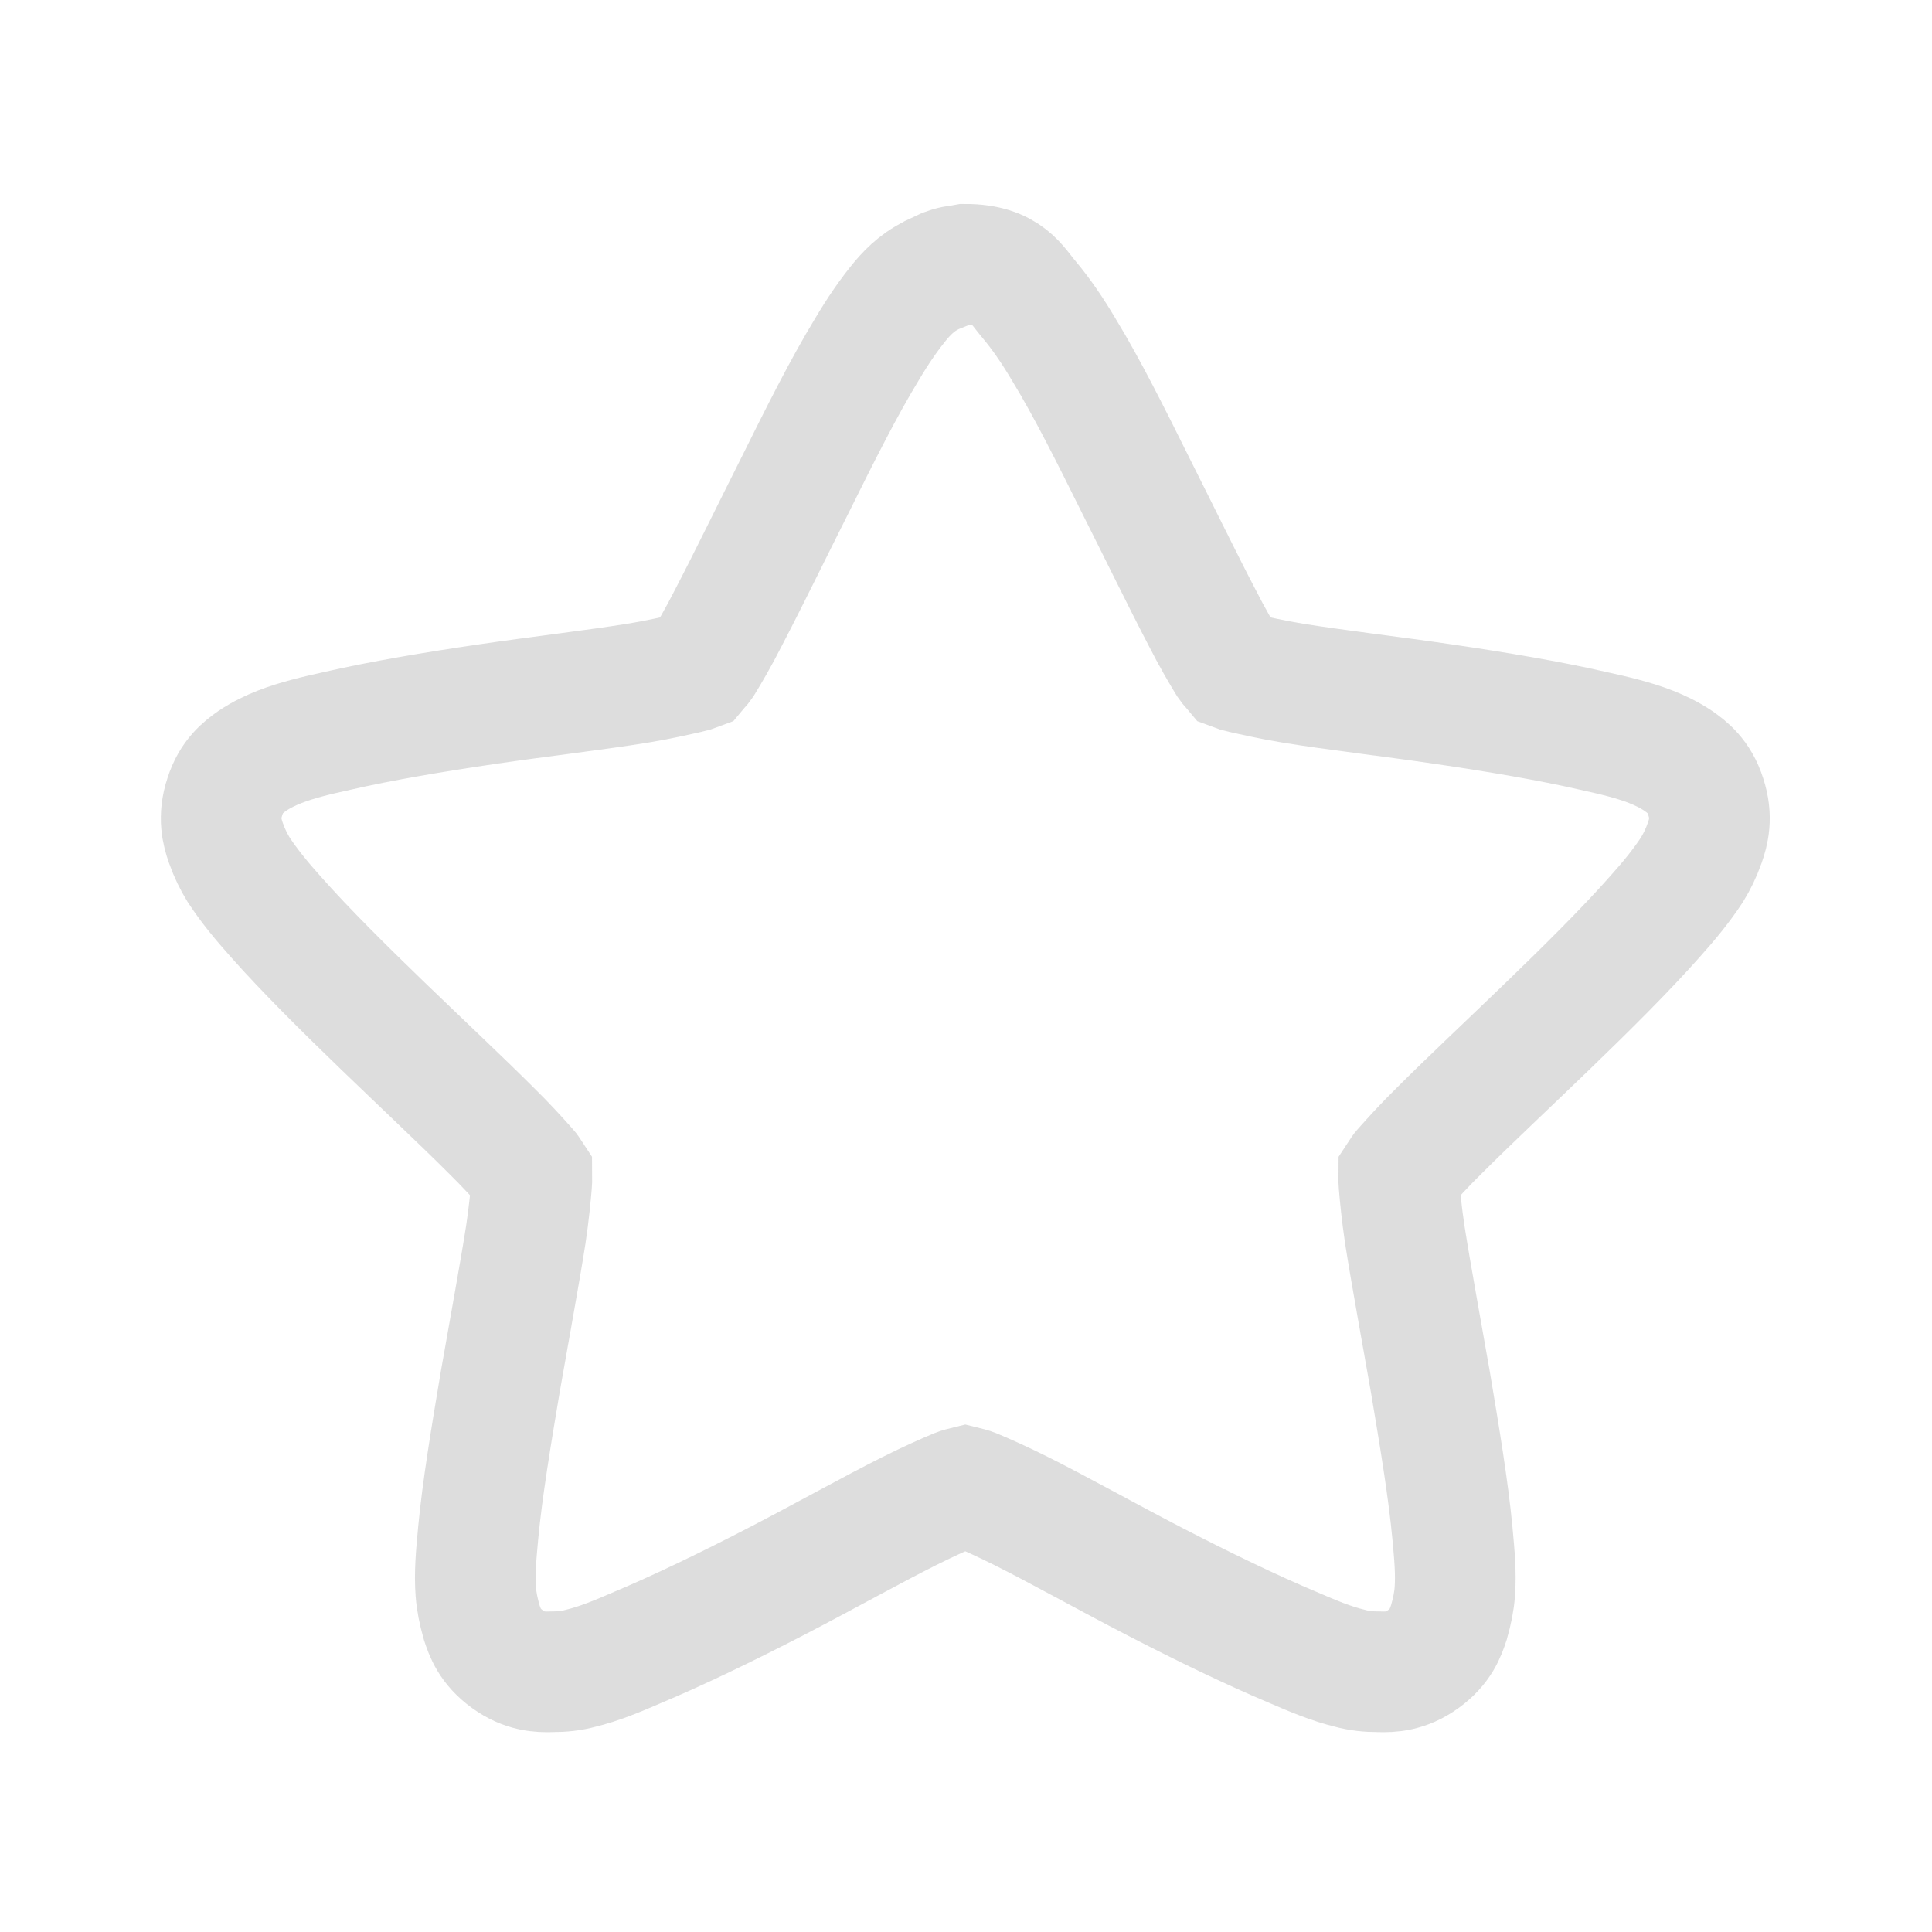 <svg width="22" xmlns="http://www.w3.org/2000/svg" height="22" viewBox="0 0 22 22" xmlns:xlink="http://www.w3.org/1999/xlink">
<path style="stroke-opacity:.4;fill:none;stroke:#aaa;stroke-width:3" d="M 24 6.571 C 23.949 6.58 23.906 6.588 23.855 6.597 C 23.685 6.614 23.514 6.665 23.361 6.741 C 23.352 6.75 23.344 6.759 23.335 6.767 C 22.884 6.946 22.619 7.21 22.406 7.457 C 22.108 7.815 21.827 8.224 21.545 8.702 C 20.974 9.639 20.378 10.832 19.781 12.034 C 19.176 13.236 18.588 14.446 18.102 15.375 C 17.864 15.844 17.634 16.236 17.472 16.5 C 17.42 16.577 17.369 16.619 17.327 16.67 C 17.259 16.696 17.207 16.713 17.122 16.73 C 16.815 16.798 16.372 16.901 15.852 16.986 C 14.804 17.156 13.457 17.31 12.119 17.506 C 10.781 17.702 9.469 17.923 8.395 18.17 C 7.849 18.29 7.381 18.401 6.946 18.571 C 6.733 18.656 6.511 18.759 6.281 18.912 C 6.051 19.074 5.753 19.295 5.591 19.807 C 5.42 20.318 5.523 20.693 5.616 20.957 C 5.71 21.222 5.812 21.426 5.932 21.622 C 6.188 22.014 6.494 22.389 6.861 22.798 C 7.594 23.625 8.548 24.571 9.52 25.509 C 10.491 26.446 11.463 27.358 12.205 28.099 C 12.58 28.466 12.895 28.815 13.099 29.045 C 13.168 29.114 13.185 29.165 13.219 29.216 C 13.219 29.284 13.227 29.335 13.219 29.42 C 13.193 29.736 13.151 30.17 13.074 30.69 C 12.912 31.722 12.665 33.051 12.435 34.372 C 12.213 35.693 11.991 37.023 11.889 38.114 C 11.838 38.659 11.795 39.119 11.83 39.58 C 11.847 39.81 11.898 40.065 11.974 40.33 C 12.06 40.594 12.179 40.935 12.614 41.25 C 13.048 41.565 13.432 41.574 13.713 41.565 C 13.986 41.565 14.207 41.54 14.429 41.48 C 14.889 41.369 15.341 41.182 15.852 40.96 C 16.866 40.534 18.085 39.946 19.287 39.324 C 20.489 38.702 21.673 38.037 22.611 37.568 C 23.088 37.33 23.506 37.142 23.795 37.023 C 23.881 36.989 23.932 36.98 24 36.963 C 24.068 36.98 24.119 36.989 24.205 37.023 C 24.494 37.142 24.912 37.33 25.389 37.568 C 26.327 38.037 27.511 38.702 28.713 39.324 C 29.915 39.946 31.134 40.534 32.148 40.96 C 32.659 41.182 33.111 41.369 33.571 41.48 C 33.793 41.54 34.014 41.565 34.287 41.565 C 34.568 41.574 34.952 41.565 35.386 41.25 C 35.821 40.935 35.94 40.594 36.026 40.33 C 36.102 40.065 36.153 39.81 36.17 39.58 C 36.205 39.119 36.162 38.659 36.111 38.114 C 36.009 37.023 35.787 35.693 35.565 34.372 C 35.335 33.051 35.088 31.722 34.926 30.69 C 34.849 30.17 34.807 29.736 34.781 29.42 C 34.773 29.335 34.781 29.284 34.781 29.216 C 34.815 29.165 34.832 29.114 34.901 29.045 C 35.105 28.815 35.42 28.466 35.795 28.099 C 36.537 27.358 37.509 26.446 38.48 25.509 C 39.452 24.571 40.406 23.625 41.139 22.798 C 41.506 22.389 41.812 22.014 42.068 21.622 C 42.188 21.426 42.29 21.222 42.384 20.957 C 42.477 20.693 42.58 20.318 42.409 19.807 C 42.247 19.295 41.949 19.074 41.719 18.912 C 41.489 18.759 41.267 18.656 41.054 18.571 C 40.619 18.401 40.151 18.29 39.605 18.17 C 38.531 17.923 37.219 17.702 35.881 17.506 C 34.543 17.31 33.196 17.156 32.148 16.986 C 31.628 16.901 31.185 16.798 30.878 16.73 C 30.793 16.713 30.741 16.696 30.673 16.67 C 30.631 16.619 30.58 16.577 30.528 16.5 C 30.366 16.236 30.136 15.844 29.898 15.375 C 29.412 14.446 28.824 13.236 28.219 12.034 C 27.622 10.832 27.026 9.639 26.455 8.702 C 26.173 8.224 25.892 7.815 25.594 7.457 C 25.287 7.108 25.065 6.571 24 6.571 Z " transform="scale(.458)"/>
</svg>
